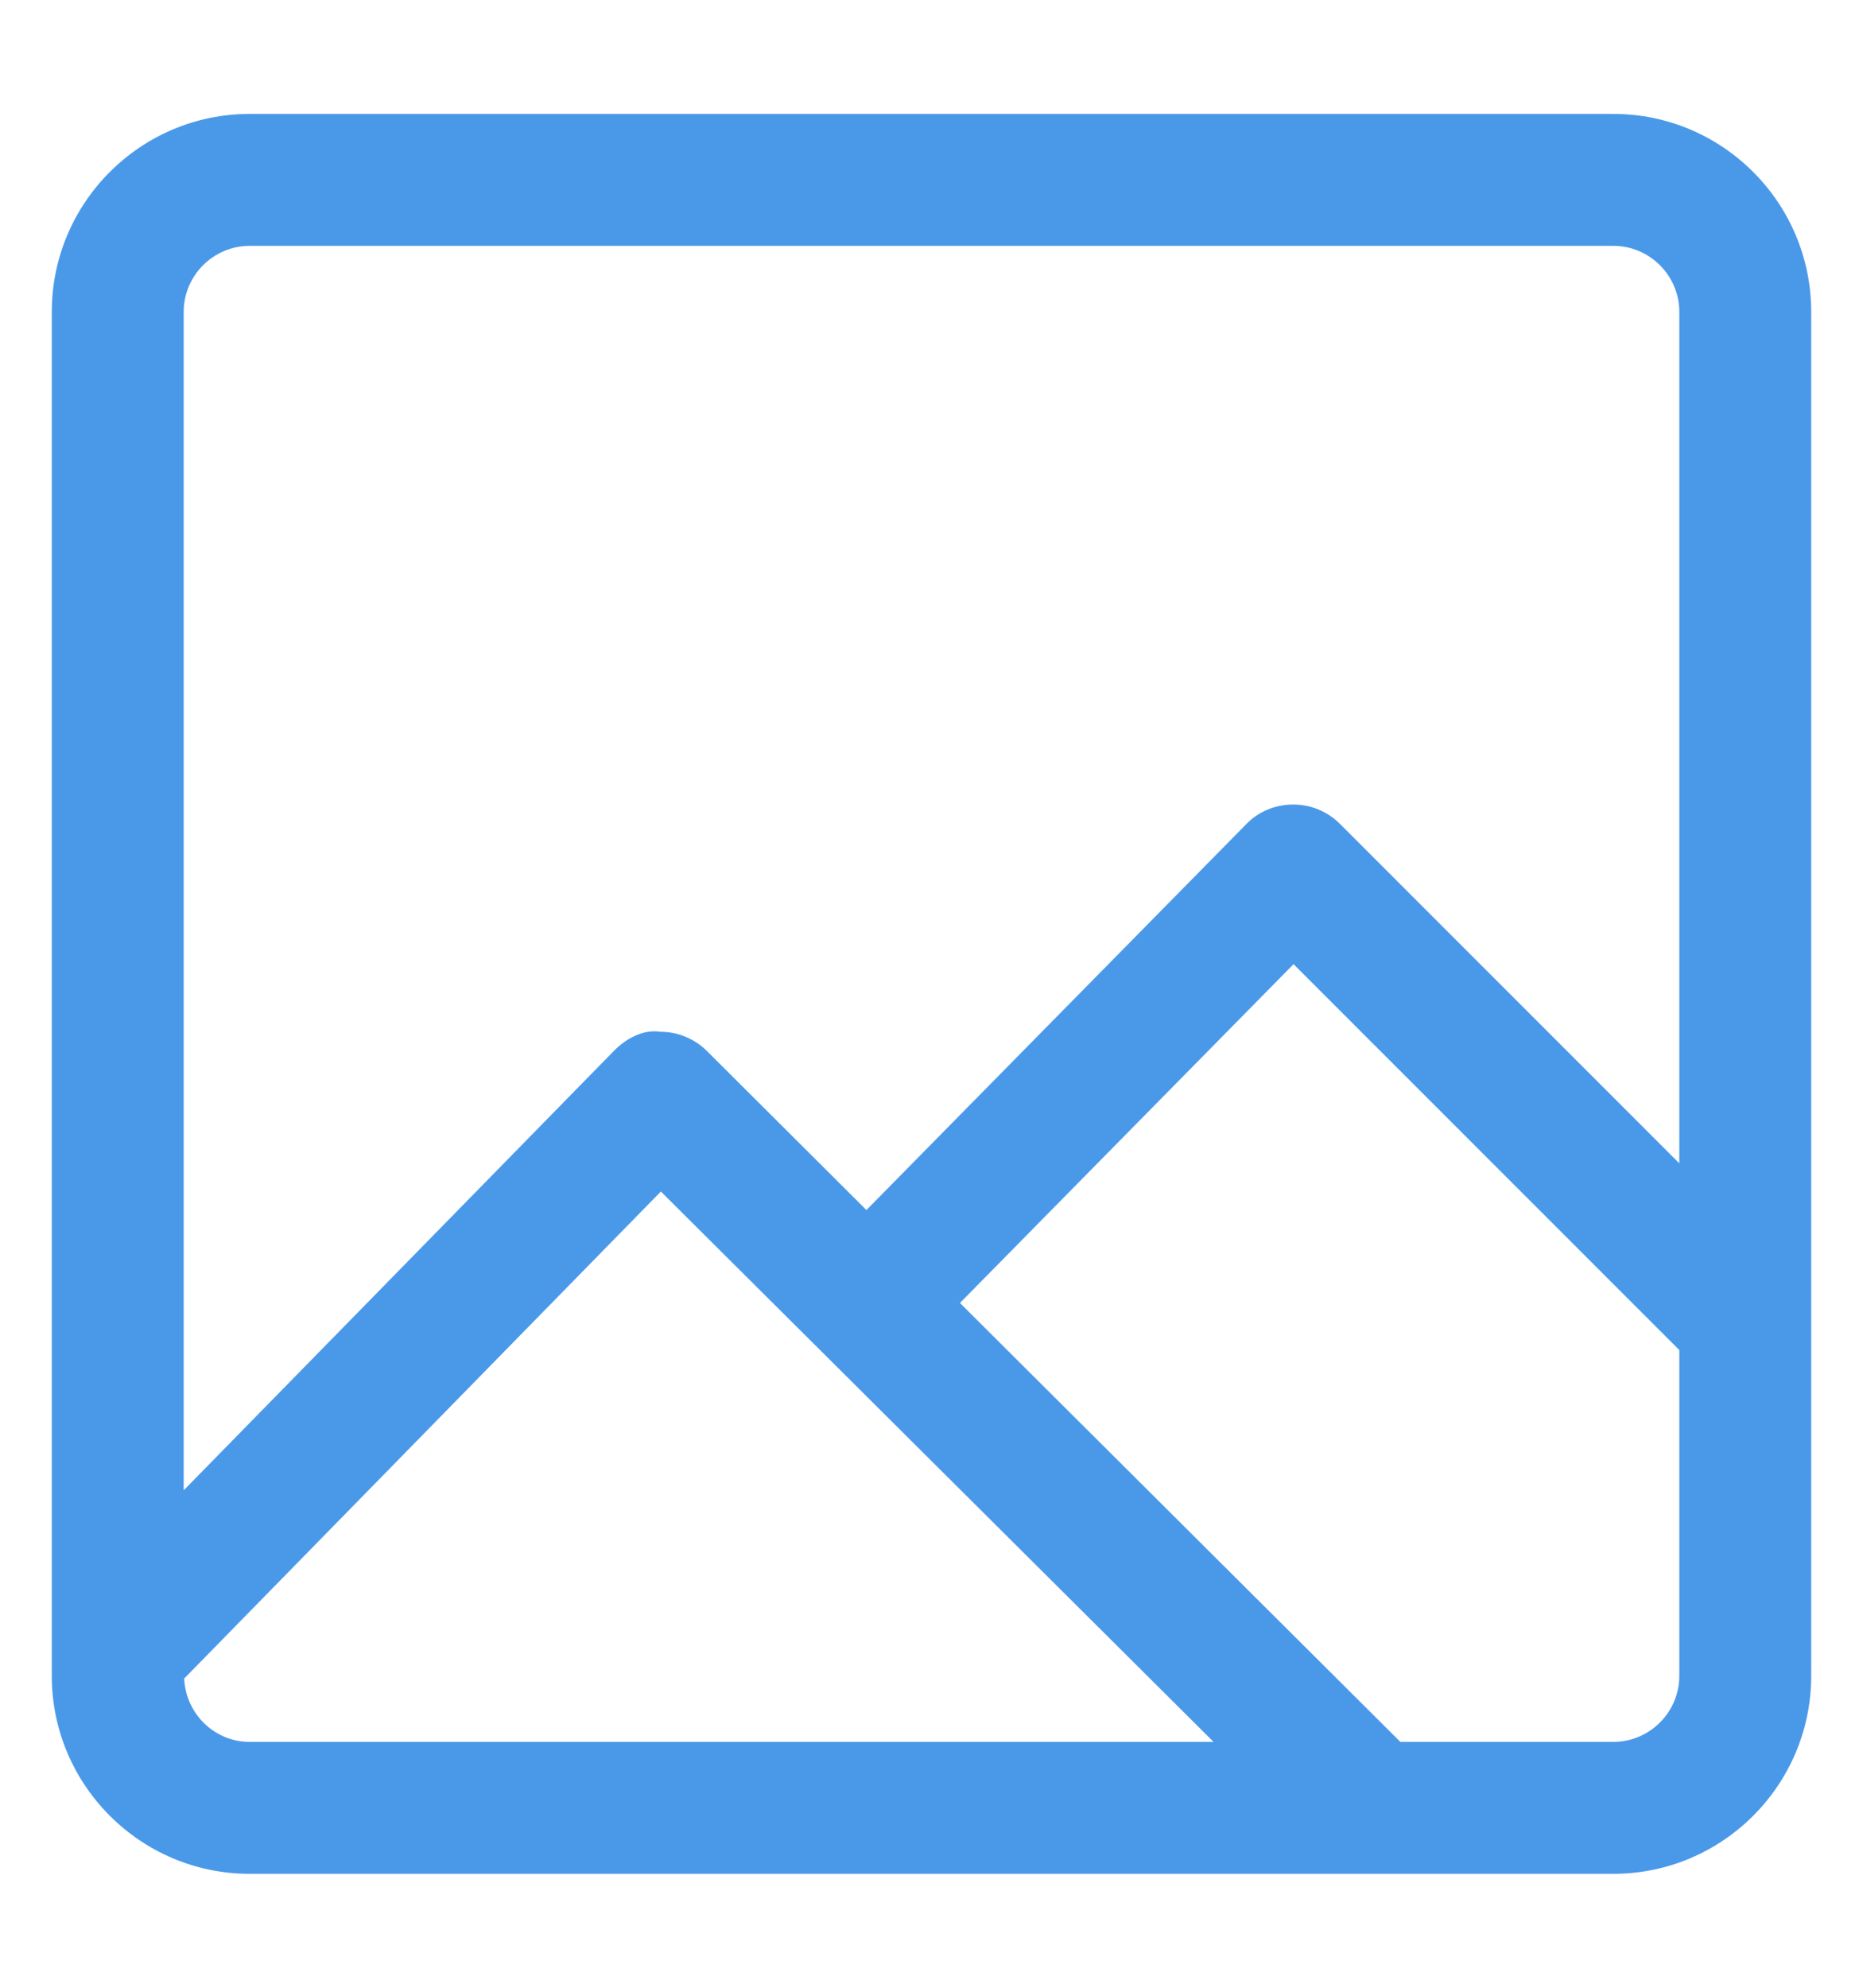 <svg width="15" height="16" viewBox="0 0 15 16" fill="none" xmlns="http://www.w3.org/2000/svg">
<path d="M12.99 0.917H2.01C1.132 0.917 0.417 1.632 0.417 2.51V13.49C0.417 14.368 1.132 15.083 2.01 15.083H12.99C13.868 15.083 14.583 14.368 14.583 13.49V2.51C14.583 1.632 13.868 0.917 12.99 0.917ZM2.01 1.979H12.99C13.282 1.979 13.521 2.218 13.521 2.51V9.364L10.788 6.631C10.689 6.532 10.554 6.476 10.413 6.476H10.411C10.269 6.476 10.132 6.532 10.034 6.634L6.976 9.74L5.692 8.46C5.592 8.361 5.458 8.305 5.316 8.305C5.18 8.283 5.036 8.361 4.937 8.465L1.479 11.996V2.51C1.479 2.218 1.718 1.979 2.01 1.979ZM1.483 13.511L5.321 9.591L9.771 14.021H2.01C1.726 14.021 1.495 13.793 1.483 13.511ZM12.99 14.021H11.275L7.729 10.488L10.415 7.761L13.521 10.867V13.49C13.521 13.782 13.282 14.021 12.99 14.021Z" fill="#4A99E9"/>
</svg>
